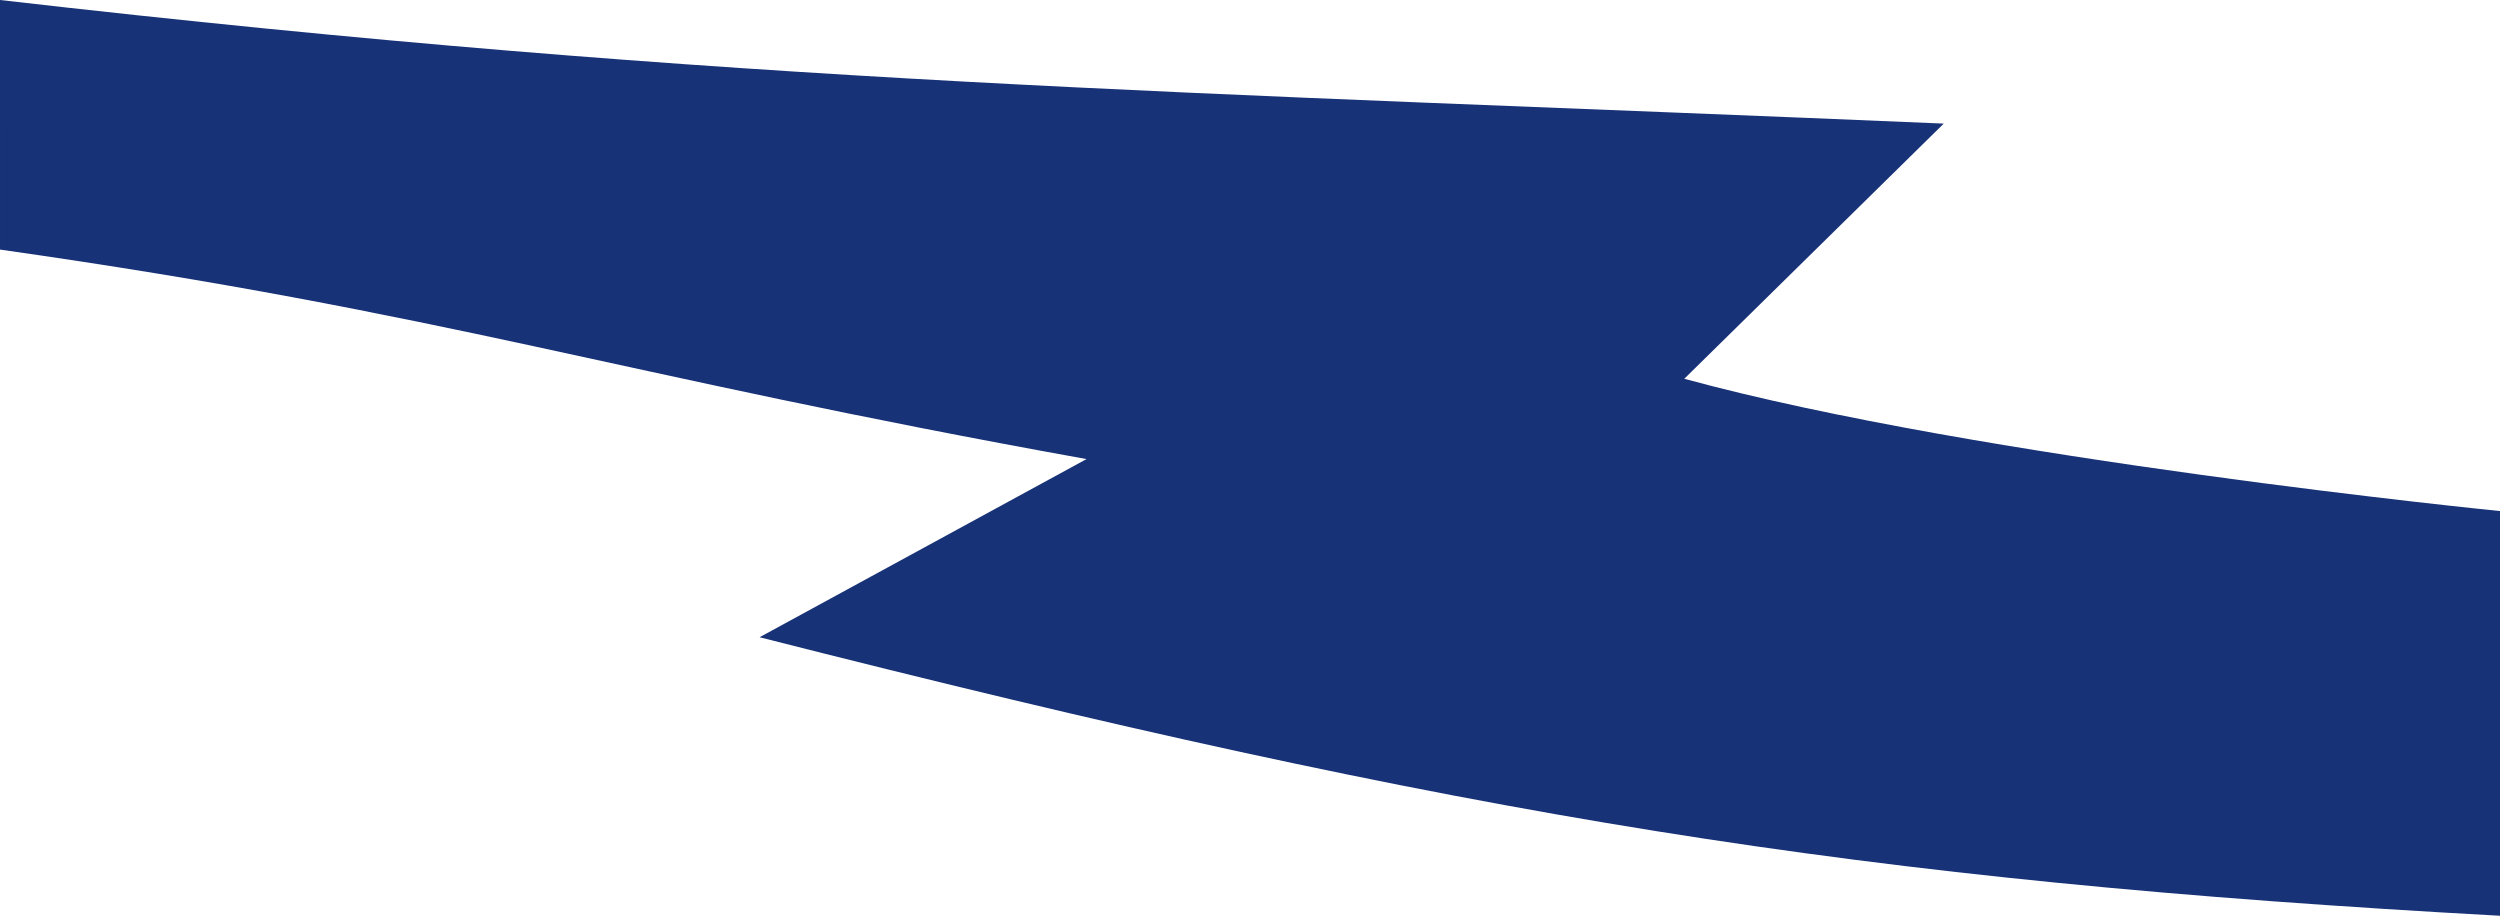 <svg width="390" height="143" viewBox="0 0 390 143" fill="none" xmlns="http://www.w3.org/2000/svg">
<path d="M0 0C115.587 13.305 184.815 14.233 303.224 19.282L262.748 59.088C308.588 71.615 390 79.725 390 79.725V142.859C290.053 137.379 229.261 127.592 118.495 99.408L169.499 71.615C95.063 58.218 70.339 48.932 0.001 38.935L0 0Z" fill="#183277"/>
</svg>
